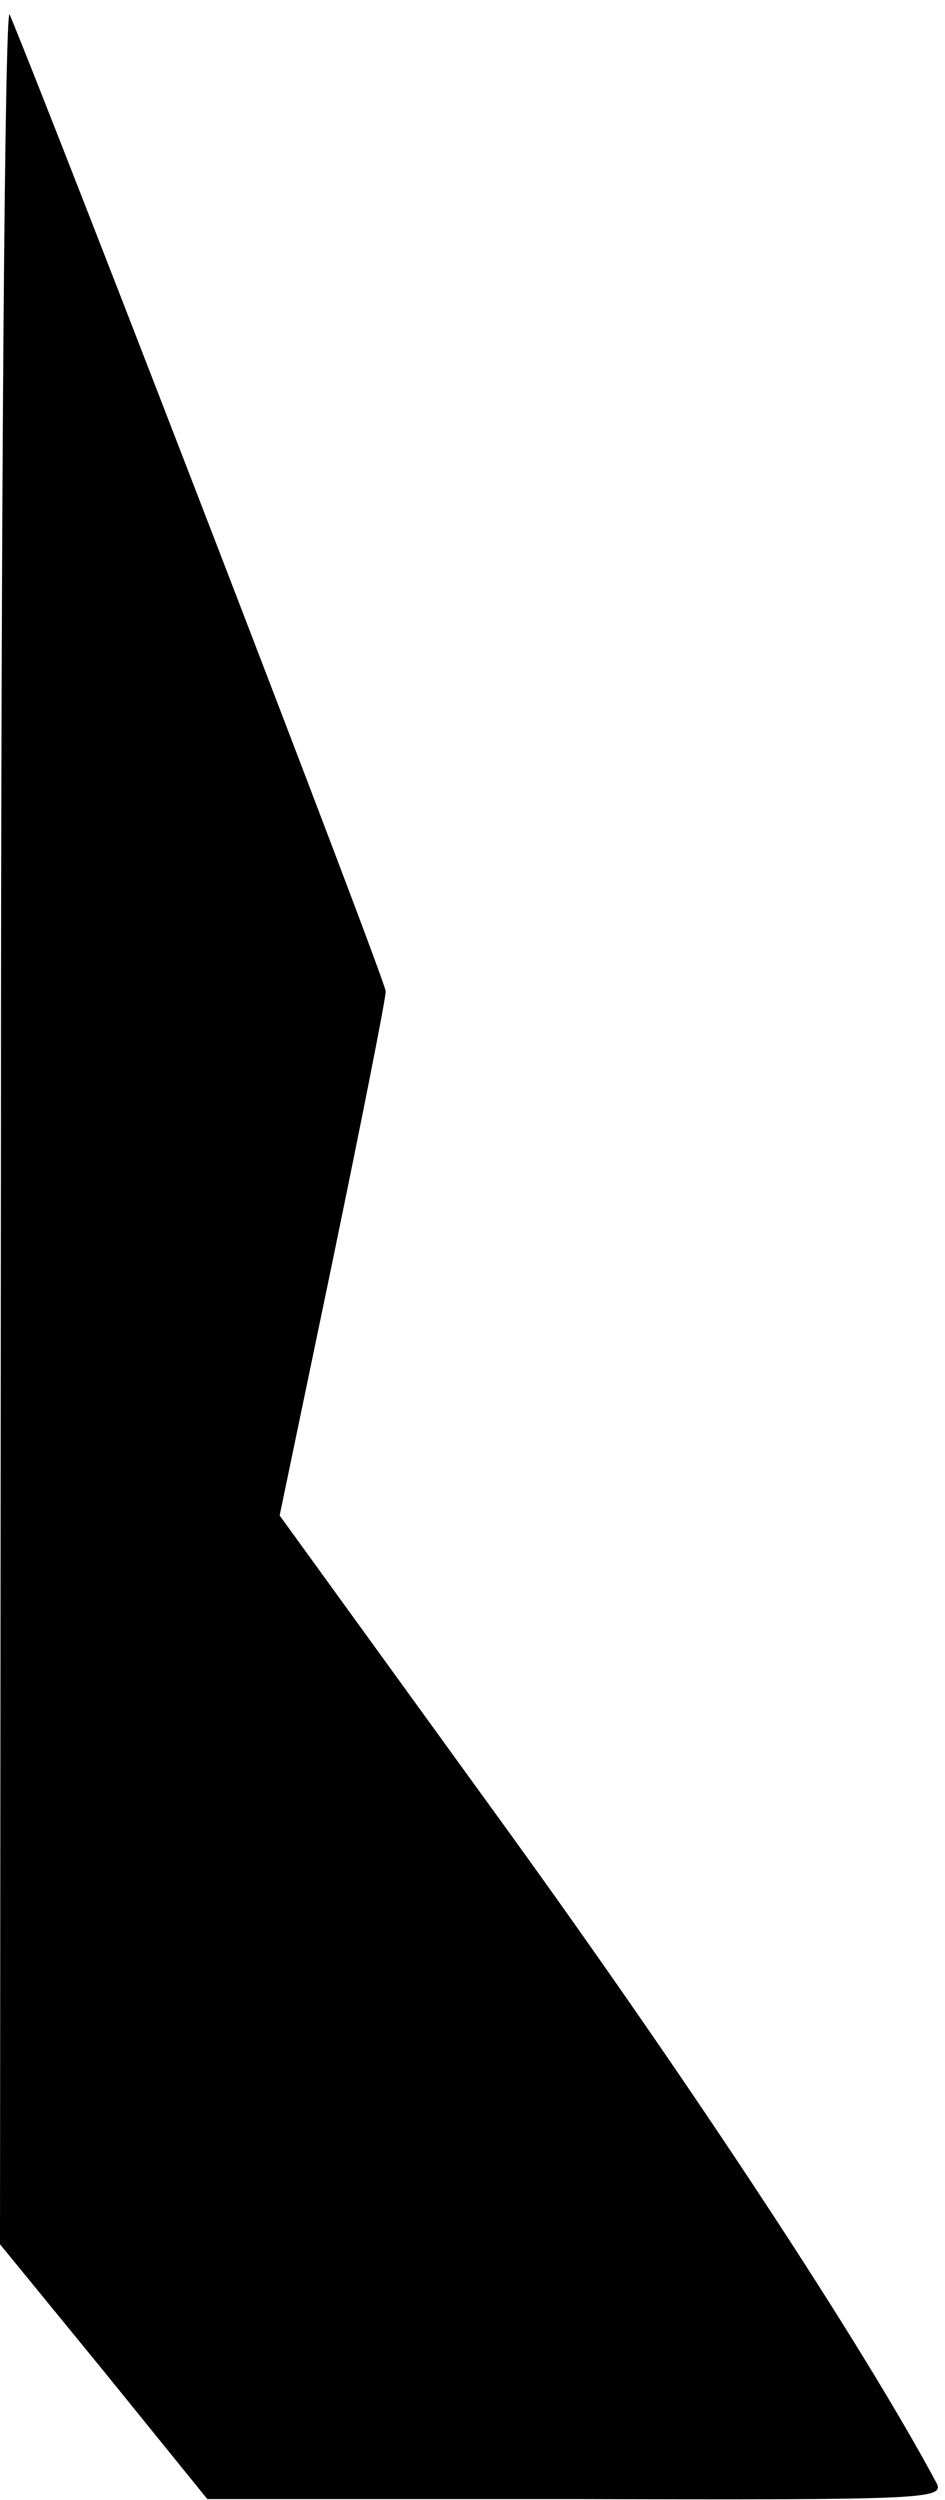 <?xml version="1.0" standalone="no"?>
<!DOCTYPE svg PUBLIC "-//W3C//DTD SVG 20010904//EN"
 "http://www.w3.org/TR/2001/REC-SVG-20010904/DTD/svg10.dtd">
<svg version="1.0" xmlns="http://www.w3.org/2000/svg"
 width="98pt" height="259pt" viewBox="0 0 98 259"
 preserveAspectRatio="xMidYMid meet">
<g transform="translate(0,259) scale(0.1,-0.1)"
fill="#000000" stroke="none">
<path fill="#000000" stroke="none" d="M1 1430 l-1 -1165 108 -132 107 -132
383 0 c365 -1 382 0 373 17 -76 142 -253 411 -444 675 l-237 327 55 264 c30
145 55 271 55 279 0 11 -340 892 -390 1012 -5 11 -9 -503 -9 -1145z"/>
</g>
</svg>
